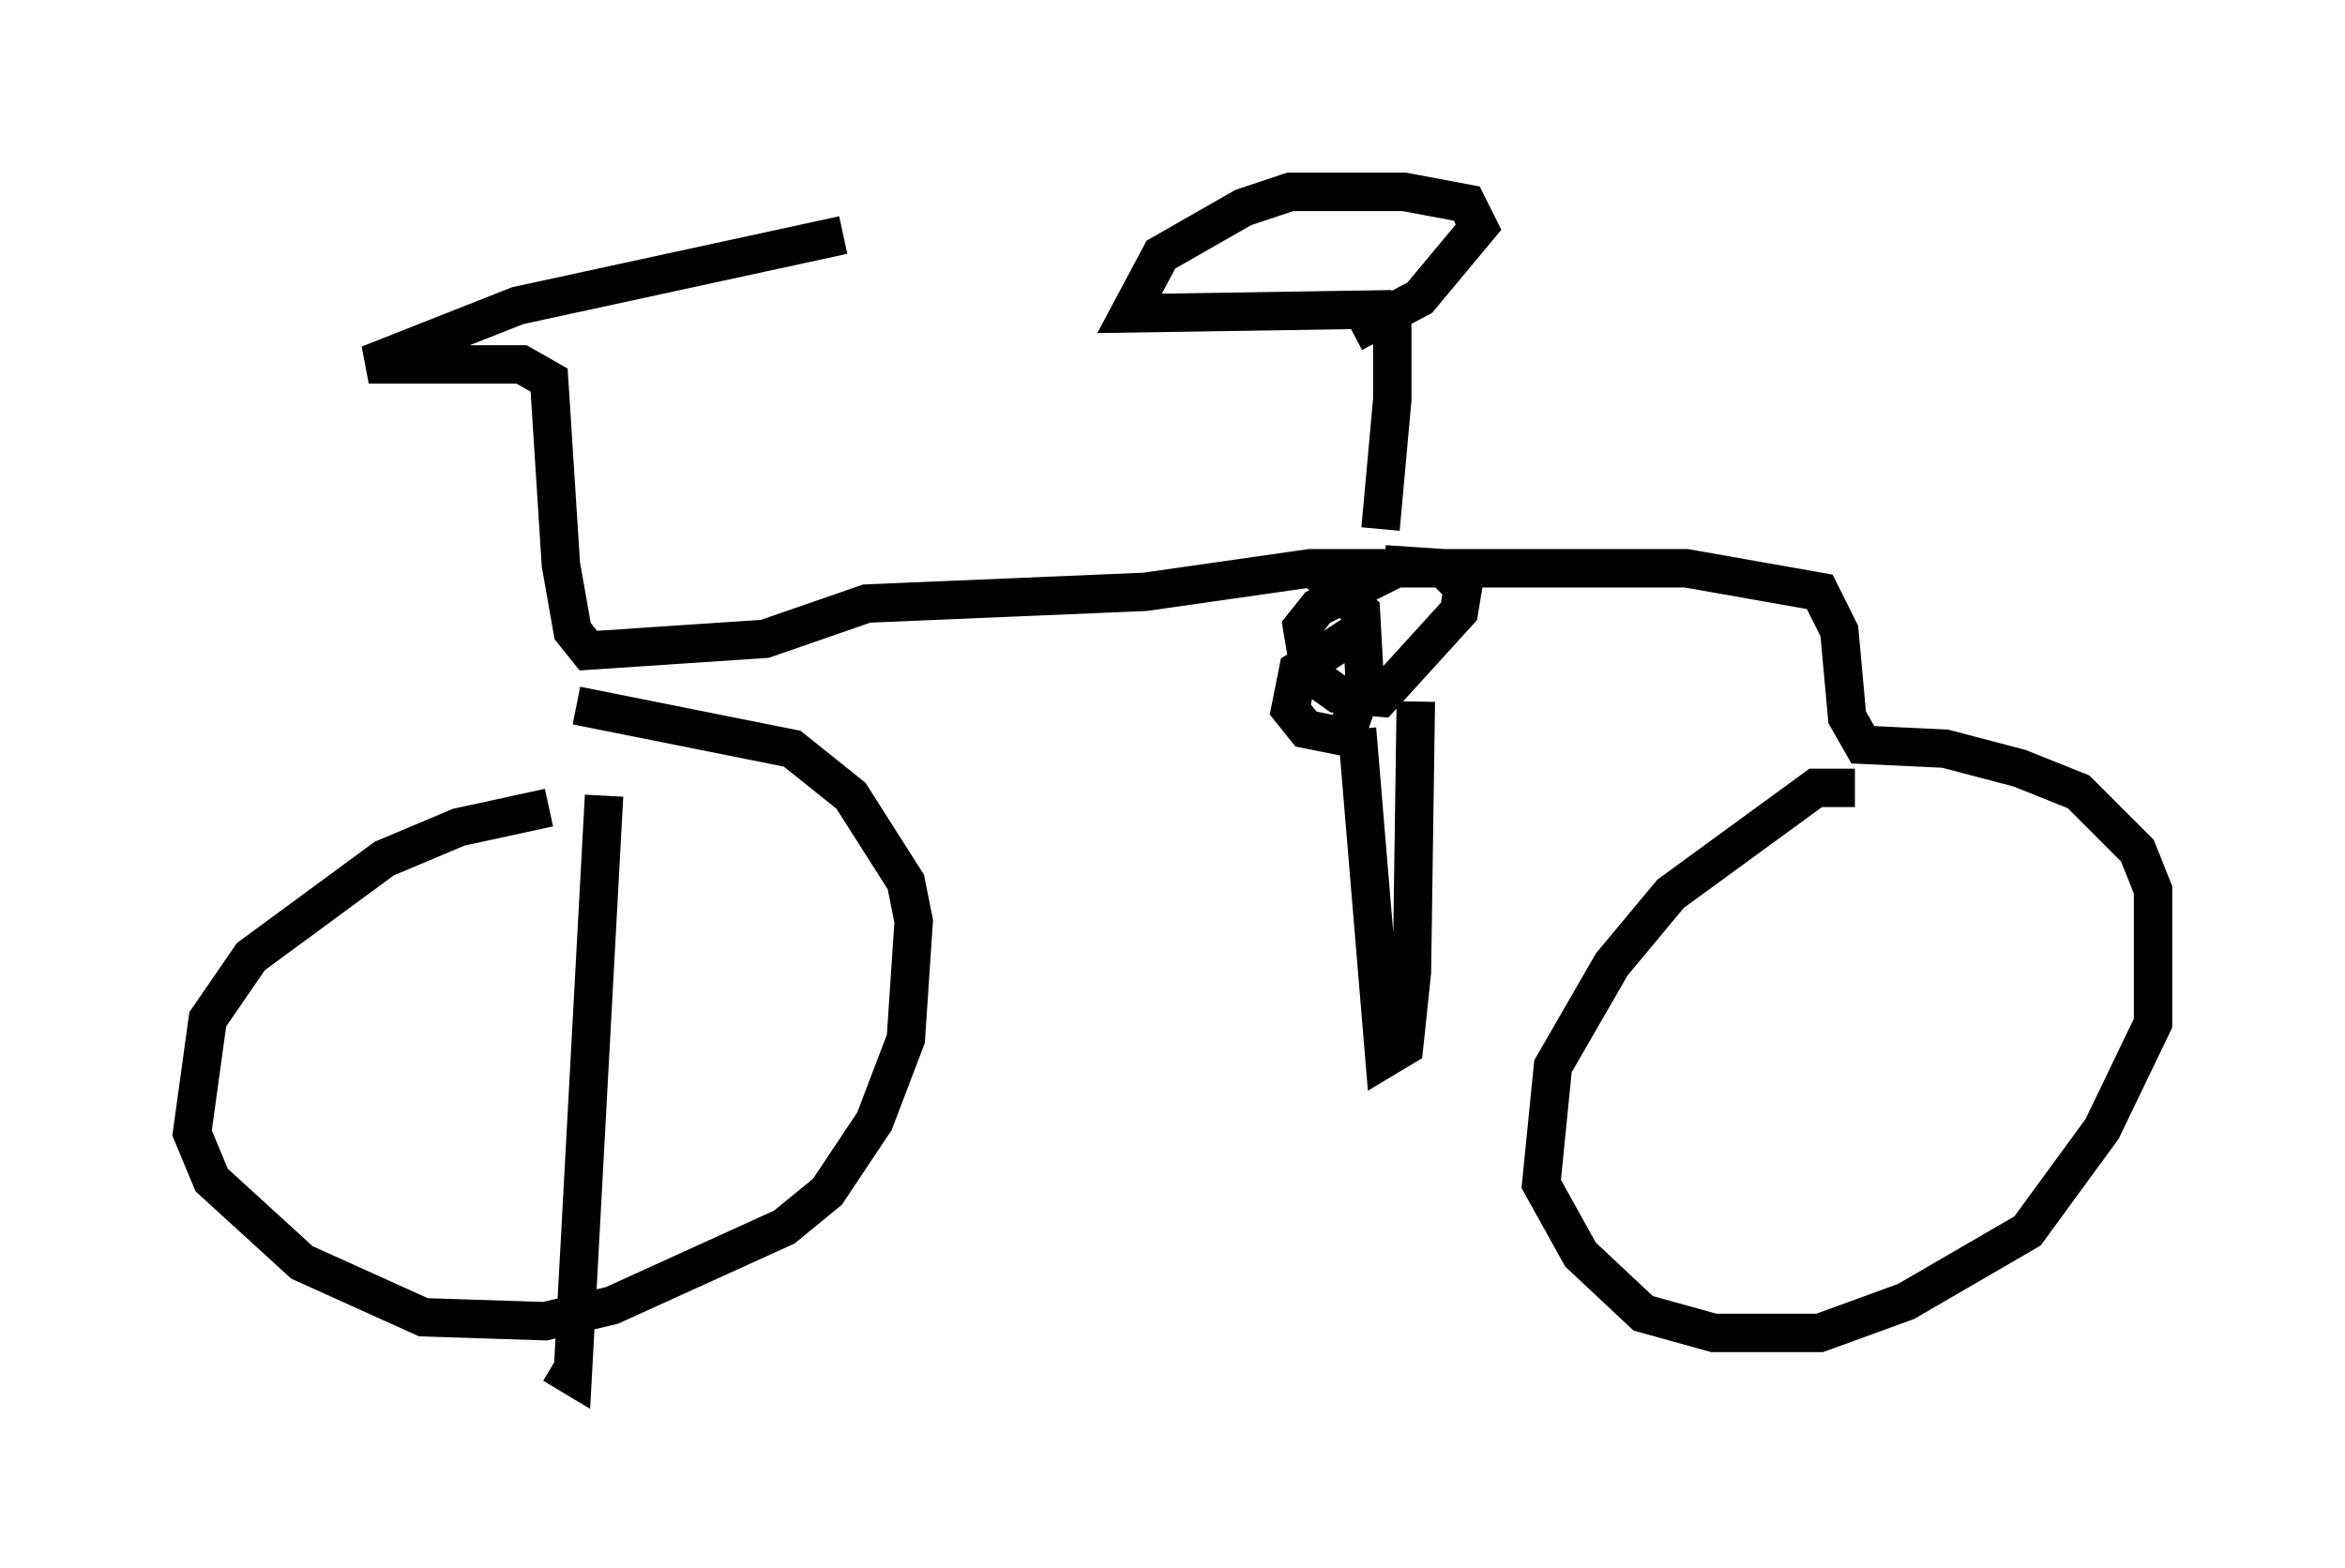 <?xml version="1.0" encoding="utf-8" ?>
<svg baseProfile="full" height="40.83" version="1.1" width="61.042" xmlns="http://www.w3.org/2000/svg" xmlns:ev="http://www.w3.org/2001/xml-events" xmlns:xlink="http://www.w3.org/1999/xlink"><defs /><rect fill="white" height="40.83" width="61.042" x="0" y="0" /><path d="M18.986, 21.027 m-4.696, 0.0 l-2.348, 0.51 -1.94, 0.817 l-3.471, 2.552 -1.123, 1.633 l-0.408, 2.96 0.51, 1.225 l2.348, 2.144 3.165, 1.429 l3.165, 0.102 1.735, -0.408 l4.492, -2.042 1.123, -0.919 l1.225, -1.838 0.817, -2.144 l0.204, -3.063 -0.204, -1.021 l-1.429, -2.246 -1.531, -1.225 l-5.615, -1.123 m33.28, 2.144 l-1.021, 0.0 -3.777, 2.756 l-1.531, 1.838 -1.531, 2.654 l-0.306, 3.063 1.021, 1.838 l1.633, 1.531 1.838, 0.51 l2.756, 0.0 2.246, -0.817 l3.165, -1.838 1.94, -2.654 l1.327, -2.756 0.0, -3.471 l-0.408, -1.021 -1.531, -1.531 l-1.531, -0.613 -1.94, -0.51 l-2.144, -0.102 -0.408, -0.715 l-0.204, -2.246 -0.51, -1.021 l-3.471, -0.613 -9.8, 0.0 l-4.288, 0.613 -7.248, 0.306 l-2.654, 0.919 -4.594, 0.306 l-0.408, -0.51 -0.306, -1.735 l-0.306, -4.798 -0.715, -0.408 l-3.981, 0.0 3.879, -1.531 l8.473, -1.838 m13.577, 10.208 l-1.735, 1.123 -0.204, 1.021 l0.408, 0.51 1.021, 0.204 l0.51, -1.429 -0.102, -1.838 l-1.225, -1.123 m2.144, 0.0 l-2.042, 1.021 -0.408, 0.51 l0.204, 1.225 0.715, 0.51 l1.123, 0.102 2.042, -2.246 l0.102, -0.613 -0.51, -0.51 l-1.531, -0.102 m-0.715, 4.288 l0.715, 8.575 0.51, -0.306 l0.204, -1.94 0.102, -7.044 m-0.919, -4.492 l0.306, -3.369 0.0, -1.838 l-0.306, -0.51 -6.533, 0.102 l0.817, -1.531 2.144, -1.225 l1.225, -0.408 2.96, 0.0 l1.633, 0.306 0.306, 0.613 l-1.531, 1.838 -1.735, 0.919 m-19.498, 12.046 l-0.817, 15.109 -0.51, -0.306 " fill="none" stroke="black" stroke-width="1" /></svg>